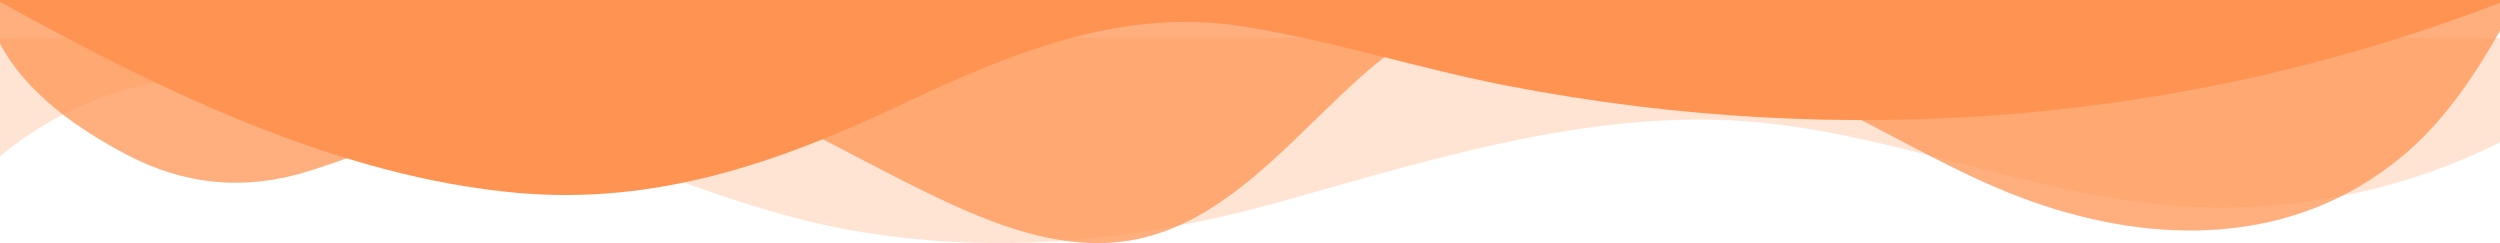 <svg width="1440" height="140" viewBox="0 0 1440 140" fill="none" xmlns="http://www.w3.org/2000/svg">
<path opacity="0.25" d="M1440 21.846V81.956C1382.65 110.784 1315.69 123.73 1250.4 118.315C1165.97 111.342 1086.8 75.06 1002.24 69.62C913.632 63.958 825.192 91.539 740.4 115.406C657.276 138.78 574.44 147.714 489.12 132.392C445.74 124.6 405.3 109.225 363.78 94.292C252.612 54.309 104.4 3.289 0 89.981V21.846L1440 21.846Z" fill="#FF9452"/>
<path opacity="0.5" d="M1440 -2.832V17.698C1424.4 45.111 1406.83 71.004 1382.77 90.729C1320.71 141.658 1242 141.307 1170.5 116.089C1133.12 102.909 1098.4 82.236 1062.9 64.407C1013.8 39.734 961.224 4.674 905.904 -0.092C862.392 -3.793 820.824 12.14 787.584 40.89C749.46 73.861 712.8 121.401 663.228 135.685C614.7 149.696 565.608 126.997 520.272 104.156C474.936 81.314 430.08 53.512 379.968 48.253C308.292 40.657 244.032 77.964 177.288 98.689C141.048 109.934 106.488 106.701 72.78 88.95C45.864 74.808 15.18 53.98 0 25.009V-2.832L1440 -2.832Z" fill="#FF9452"/>
<path opacity="0.5" d="M1440 -2.832V17.698C1424.4 45.111 1406.83 71.004 1382.77 90.729C1320.71 141.658 1242 141.307 1170.5 116.089C1133.12 102.909 1098.4 82.236 1062.9 64.407C1013.8 39.734 961.224 4.674 905.904 -0.092C862.392 -3.793 820.824 12.14 787.584 40.89C749.46 73.861 712.8 121.401 663.228 135.685C614.7 149.696 565.608 126.997 520.272 104.156C474.936 81.314 430.08 53.512 379.968 48.253C308.292 40.657 244.032 77.964 177.288 98.689C141.048 109.934 106.488 106.701 72.78 88.95C45.864 74.808 15.18 53.98 0 25.009V-2.832L1440 -2.832Z" fill="#FF9452"/>
<path d="M1440 -5.714V1.597C1260.08 70.901 1063.09 86.899 869.004 49.565C817.404 39.645 767.928 23.439 715.872 15.206C645.072 3.999 580.896 31.1 517.2 61.175C446.484 94.56 376.8 117.96 298.56 111.156C194.724 102.066 91.608 51.799 0 1.026V-5.714L1440 -5.714Z" fill="#FF9452"/>
</svg>
